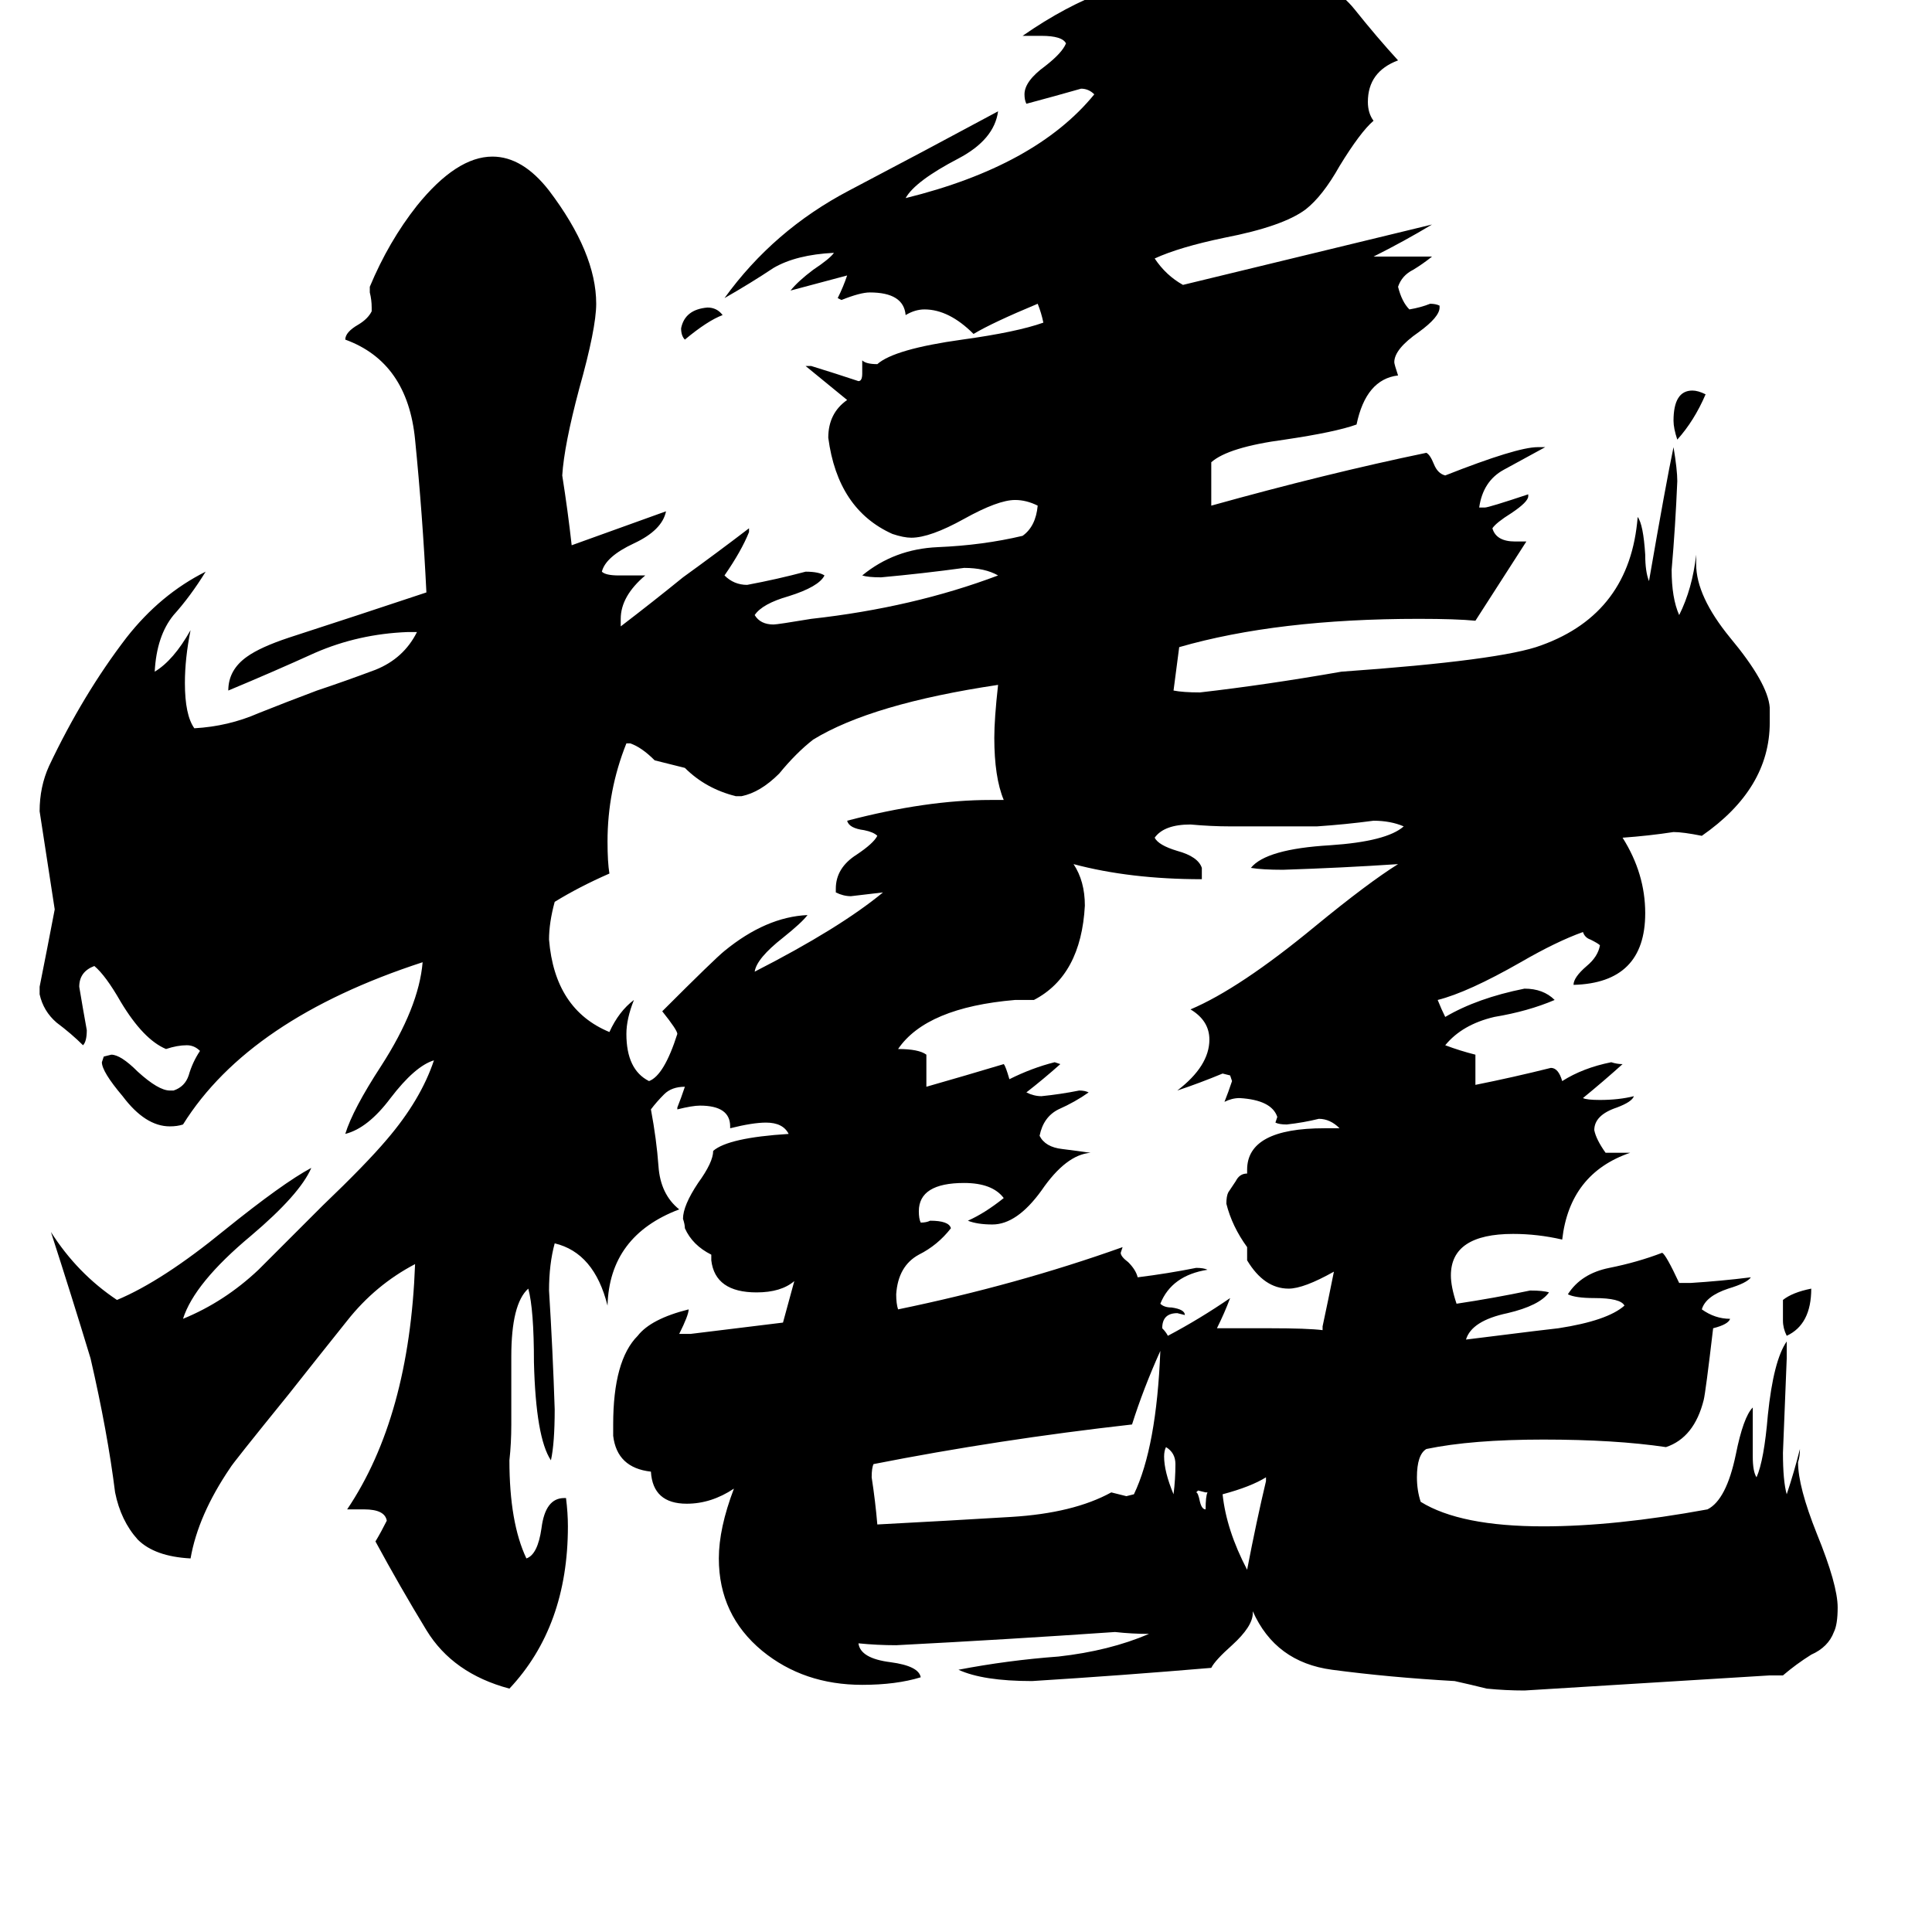 <svg xmlns="http://www.w3.org/2000/svg" viewBox="0 -800 1024 1024">
	<path fill="#000000" d="M640 -9H639L635 -10L634 -9Q635 -9 636 -4Q637 0 639 0Q639 -7 640 -9ZM622 -8Q623 -16 623 -24Q623 -30 618 -33Q617 -31 617 -28Q617 -20 622 -8ZM383 -633Q375 -630 363 -620Q361 -622 361 -626Q363 -636 375 -637Q380 -637 383 -633ZM904 -591Q898 -577 889 -567Q887 -573 887 -577Q887 -593 897 -593Q900 -593 904 -591ZM945 -100V-111Q950 -115 960 -117Q960 -98 947 -92Q945 -96 945 -100ZM671 -15V-17Q663 -12 648 -8Q650 11 661 32Q666 6 671 -15ZM601 -8Q613 -33 615 -84Q606 -64 600 -45Q529 -37 463 -24Q462 -22 462 -17Q464 -4 465 8Q503 6 536 4Q569 2 589 -9Q593 -8 597 -7ZM525 -376H532Q527 -388 527 -409Q527 -419 529 -437Q462 -427 431 -408Q422 -401 413 -390Q403 -380 393 -378H390Q374 -382 363 -393Q355 -395 347 -397Q340 -404 334 -406H332Q322 -381 322 -354Q322 -343 323 -337Q307 -330 294 -322Q291 -311 291 -302Q294 -265 323 -253Q328 -264 336 -270Q332 -260 332 -252Q332 -233 344 -227Q352 -230 359 -252Q359 -254 351 -264Q379 -292 384 -296Q406 -314 428 -315Q425 -311 415 -303Q401 -292 400 -285Q445 -308 468 -327Q460 -326 451 -325Q447 -325 443 -327V-329Q443 -340 454 -347Q463 -353 465 -357Q463 -359 458 -360Q450 -361 449 -365Q491 -376 525 -376ZM701 -95V-97Q704 -111 707 -126Q691 -117 683 -117Q670 -117 661 -132V-139Q653 -150 650 -162Q650 -166 651 -168Q653 -171 655 -174Q657 -178 661 -178V-180Q661 -202 702 -202H710Q705 -207 699 -207Q691 -205 682 -204Q678 -204 676 -205L677 -208Q674 -217 657 -218Q653 -218 649 -216Q651 -221 653 -227L652 -230L648 -231Q636 -226 624 -222Q641 -235 641 -249Q641 -259 631 -265Q657 -276 697 -309Q725 -332 741 -342Q711 -340 680 -339Q669 -339 663 -340Q671 -350 705 -352Q735 -354 744 -362Q737 -365 728 -365Q713 -363 698 -362H652Q642 -362 631 -363Q617 -363 612 -356Q614 -352 624 -349Q635 -346 637 -340V-334Q599 -334 569 -342Q575 -333 575 -320Q573 -283 548 -270H538Q491 -266 476 -244Q487 -244 491 -241V-224Q512 -230 532 -236Q533 -235 535 -228Q547 -234 559 -237L562 -236Q553 -228 544 -221Q548 -219 552 -219Q562 -220 572 -222Q575 -222 577 -221Q570 -216 561 -212Q553 -208 551 -198Q554 -192 563 -191Q571 -190 578 -189Q565 -188 552 -169Q539 -151 526 -151Q518 -151 513 -153Q522 -157 532 -165Q526 -173 511 -173Q487 -173 487 -158Q487 -154 488 -152Q491 -152 493 -153Q503 -153 504 -149Q497 -140 487 -135Q476 -129 475 -114Q475 -109 476 -106Q539 -119 595 -139L594 -136Q594 -134 598 -131Q602 -127 603 -123Q619 -125 634 -128Q638 -128 640 -127Q621 -124 615 -109Q617 -107 621 -107Q628 -106 628 -103L624 -104Q616 -104 616 -96Q618 -94 619 -92Q636 -101 652 -112Q649 -104 645 -96H673Q693 -96 701 -95ZM945 88H938Q873 92 808 96Q798 96 788 95Q780 93 771 91Q736 89 706 85Q676 81 664 54V55Q664 62 653 72Q644 80 642 84Q595 88 547 91Q521 91 508 85Q534 80 561 78Q588 75 609 66Q600 66 591 65Q533 69 475 72Q465 72 455 71Q456 79 472 81Q487 83 488 89Q475 93 457 93Q426 93 404 75Q381 56 381 26Q381 10 389 -11Q377 -3 364 -3Q346 -3 345 -20Q327 -22 325 -39V-45Q325 -79 338 -92Q345 -101 365 -106Q365 -103 360 -93H366Q391 -96 415 -99Q418 -110 421 -121Q414 -115 401 -115Q379 -115 377 -132V-135Q367 -140 363 -149Q363 -151 362 -154Q362 -161 370 -173Q378 -184 378 -190Q386 -197 418 -199Q415 -205 406 -205Q399 -205 387 -202V-203Q387 -214 371 -214Q367 -214 359 -212V-213Q361 -218 363 -224Q356 -224 352 -220Q348 -216 345 -212Q348 -196 349 -182Q350 -167 360 -159Q323 -145 322 -108Q315 -136 294 -141Q291 -130 291 -116Q293 -84 294 -53Q294 -35 292 -26Q284 -38 283 -78Q283 -106 280 -117Q271 -109 271 -81V-45Q271 -35 270 -26Q270 7 279 26Q285 24 287 10Q289 -6 299 -6H300Q301 2 301 9Q301 62 270 95Q240 87 226 64Q212 41 199 17Q202 12 205 6Q204 0 193 0H184Q217 -49 220 -130Q199 -119 184 -100Q168 -80 153 -61Q123 -24 122 -22Q105 3 101 26Q82 25 73 16Q64 6 61 -9Q57 -41 48 -80Q38 -113 27 -147Q41 -125 62 -111Q86 -121 119 -148Q150 -173 165 -181Q159 -167 133 -145Q103 -120 97 -101Q119 -110 137 -127Q154 -144 171 -161Q194 -183 205 -196Q223 -217 230 -238Q220 -235 207 -218Q195 -202 183 -199Q187 -212 202 -235Q222 -266 224 -290Q132 -260 97 -204Q94 -203 90 -203Q77 -203 65 -219Q54 -232 54 -237L55 -240L59 -241Q64 -241 73 -232Q84 -222 90 -222H92Q98 -224 100 -230Q102 -237 106 -243Q103 -246 99 -246Q94 -246 88 -244Q76 -249 64 -269Q56 -283 50 -288Q42 -285 42 -277Q44 -265 46 -254Q46 -248 44 -246Q38 -252 30 -258Q23 -264 21 -273V-277Q25 -297 29 -318Q25 -344 21 -370Q21 -383 26 -394Q44 -432 67 -462Q85 -485 109 -497Q101 -484 92 -474Q83 -463 82 -444Q92 -450 101 -466Q98 -451 98 -438Q98 -421 103 -414Q121 -415 137 -422Q152 -428 168 -434Q183 -439 199 -445Q214 -451 221 -465H216Q190 -464 167 -454Q145 -444 121 -434Q121 -445 131 -452Q138 -457 153 -462Q190 -474 226 -486Q224 -527 220 -567Q216 -608 183 -620Q183 -624 190 -628Q195 -631 197 -635V-637Q197 -641 196 -645V-648Q206 -672 221 -691Q242 -717 261 -717Q277 -717 291 -699Q316 -666 316 -639Q316 -626 307 -594Q299 -564 298 -548Q301 -529 303 -511Q328 -520 353 -529Q351 -519 336 -512Q321 -505 319 -497Q321 -495 328 -495H342Q329 -484 329 -472V-468Q346 -481 362 -494Q380 -507 397 -520V-518Q393 -508 384 -495Q389 -490 396 -490Q412 -493 427 -497Q434 -497 437 -495Q434 -489 418 -484Q404 -480 400 -474Q403 -469 410 -469Q412 -469 430 -472Q484 -478 529 -495Q522 -499 511 -499Q489 -496 467 -494Q460 -494 457 -495Q474 -509 497 -510Q521 -511 542 -516Q549 -521 550 -532Q544 -535 538 -535Q529 -535 511 -525Q493 -515 483 -515Q479 -515 473 -517Q444 -530 439 -568Q439 -581 449 -588L427 -606H430Q443 -602 455 -598Q457 -598 457 -602V-609Q459 -607 465 -607Q474 -615 510 -620Q539 -624 553 -629Q552 -634 550 -639Q526 -629 516 -623Q503 -636 490 -636Q485 -636 480 -633Q479 -645 461 -645Q456 -645 446 -641L444 -642Q447 -648 449 -654Q434 -650 419 -646Q423 -651 431 -657Q440 -663 442 -666Q422 -665 410 -658Q398 -650 384 -642Q410 -678 450 -699Q490 -720 529 -741Q527 -726 508 -716Q485 -704 480 -695Q549 -712 580 -750Q577 -753 573 -753Q559 -749 544 -745Q543 -747 543 -750Q543 -757 554 -765Q563 -772 565 -777Q563 -781 552 -781H542Q588 -813 630 -813H633Q648 -811 663 -810Q674 -811 685 -813Q706 -810 718 -795Q730 -780 741 -768Q725 -762 725 -746Q725 -740 728 -736Q721 -730 710 -712Q701 -696 692 -689Q680 -680 649 -674Q625 -669 612 -663Q618 -654 627 -649Q693 -665 759 -681Q744 -672 728 -664H759Q754 -660 749 -657Q743 -654 741 -648Q743 -640 747 -636Q753 -637 758 -639Q761 -639 763 -638V-637Q763 -632 752 -624Q739 -615 739 -608Q739 -607 741 -601Q724 -599 719 -575Q708 -571 681 -567Q651 -563 642 -555V-532Q703 -549 756 -560Q758 -559 760 -554Q762 -549 766 -548Q804 -563 815 -563H819Q808 -557 797 -551Q786 -545 784 -531H787Q789 -531 810 -538V-537Q810 -534 801 -528Q793 -523 791 -520Q793 -513 803 -513H809L782 -471Q772 -472 752 -472Q677 -472 625 -457L622 -434Q627 -433 636 -433Q671 -437 711 -444Q796 -450 817 -458Q864 -475 868 -526Q871 -522 872 -506Q872 -497 874 -492Q883 -544 887 -563Q889 -551 889 -545Q888 -521 886 -498Q886 -483 890 -474Q897 -488 899 -506V-501Q899 -484 917 -462Q937 -438 938 -425V-417Q938 -382 902 -357Q892 -359 887 -359Q874 -357 860 -356Q872 -337 872 -316Q872 -279 834 -278Q834 -282 841 -288Q847 -293 848 -299Q847 -300 843 -302Q840 -303 839 -306Q825 -301 806 -290Q778 -274 762 -270Q764 -265 766 -261Q783 -271 808 -276Q818 -276 824 -270Q810 -264 792 -261Q775 -257 766 -246Q774 -243 782 -241V-225Q802 -229 822 -234Q826 -234 828 -227Q839 -234 854 -237Q857 -236 860 -236Q850 -227 839 -218Q841 -217 848 -217Q858 -217 866 -219Q865 -216 857 -213Q845 -209 845 -201Q846 -196 851 -189H864Q832 -178 828 -143Q815 -146 802 -146Q769 -146 769 -124Q769 -118 772 -109Q792 -112 811 -116Q818 -116 821 -115Q816 -108 799 -104Q780 -100 777 -90Q825 -96 826 -96Q852 -100 861 -108Q859 -112 845 -112Q835 -112 831 -114Q838 -125 853 -128Q868 -131 881 -136Q883 -135 890 -120H896Q912 -121 928 -123Q926 -120 916 -117Q904 -113 902 -106Q909 -101 917 -101Q916 -98 908 -96Q904 -62 903 -58Q898 -38 883 -33Q856 -37 818 -37Q780 -37 756 -32Q751 -29 751 -17Q751 -10 753 -4Q774 9 818 9Q856 9 905 0Q915 -5 920 -29Q924 -49 929 -54V-28Q929 -20 931 -17Q935 -26 937 -50Q940 -79 947 -89V-80Q946 -55 945 -30Q945 -15 947 -8Q951 -20 954 -32Q954 -28 953 -25Q953 -12 963 13Q974 40 974 52Q974 61 972 65Q969 73 960 77Q952 82 945 88Z"/>
</svg>